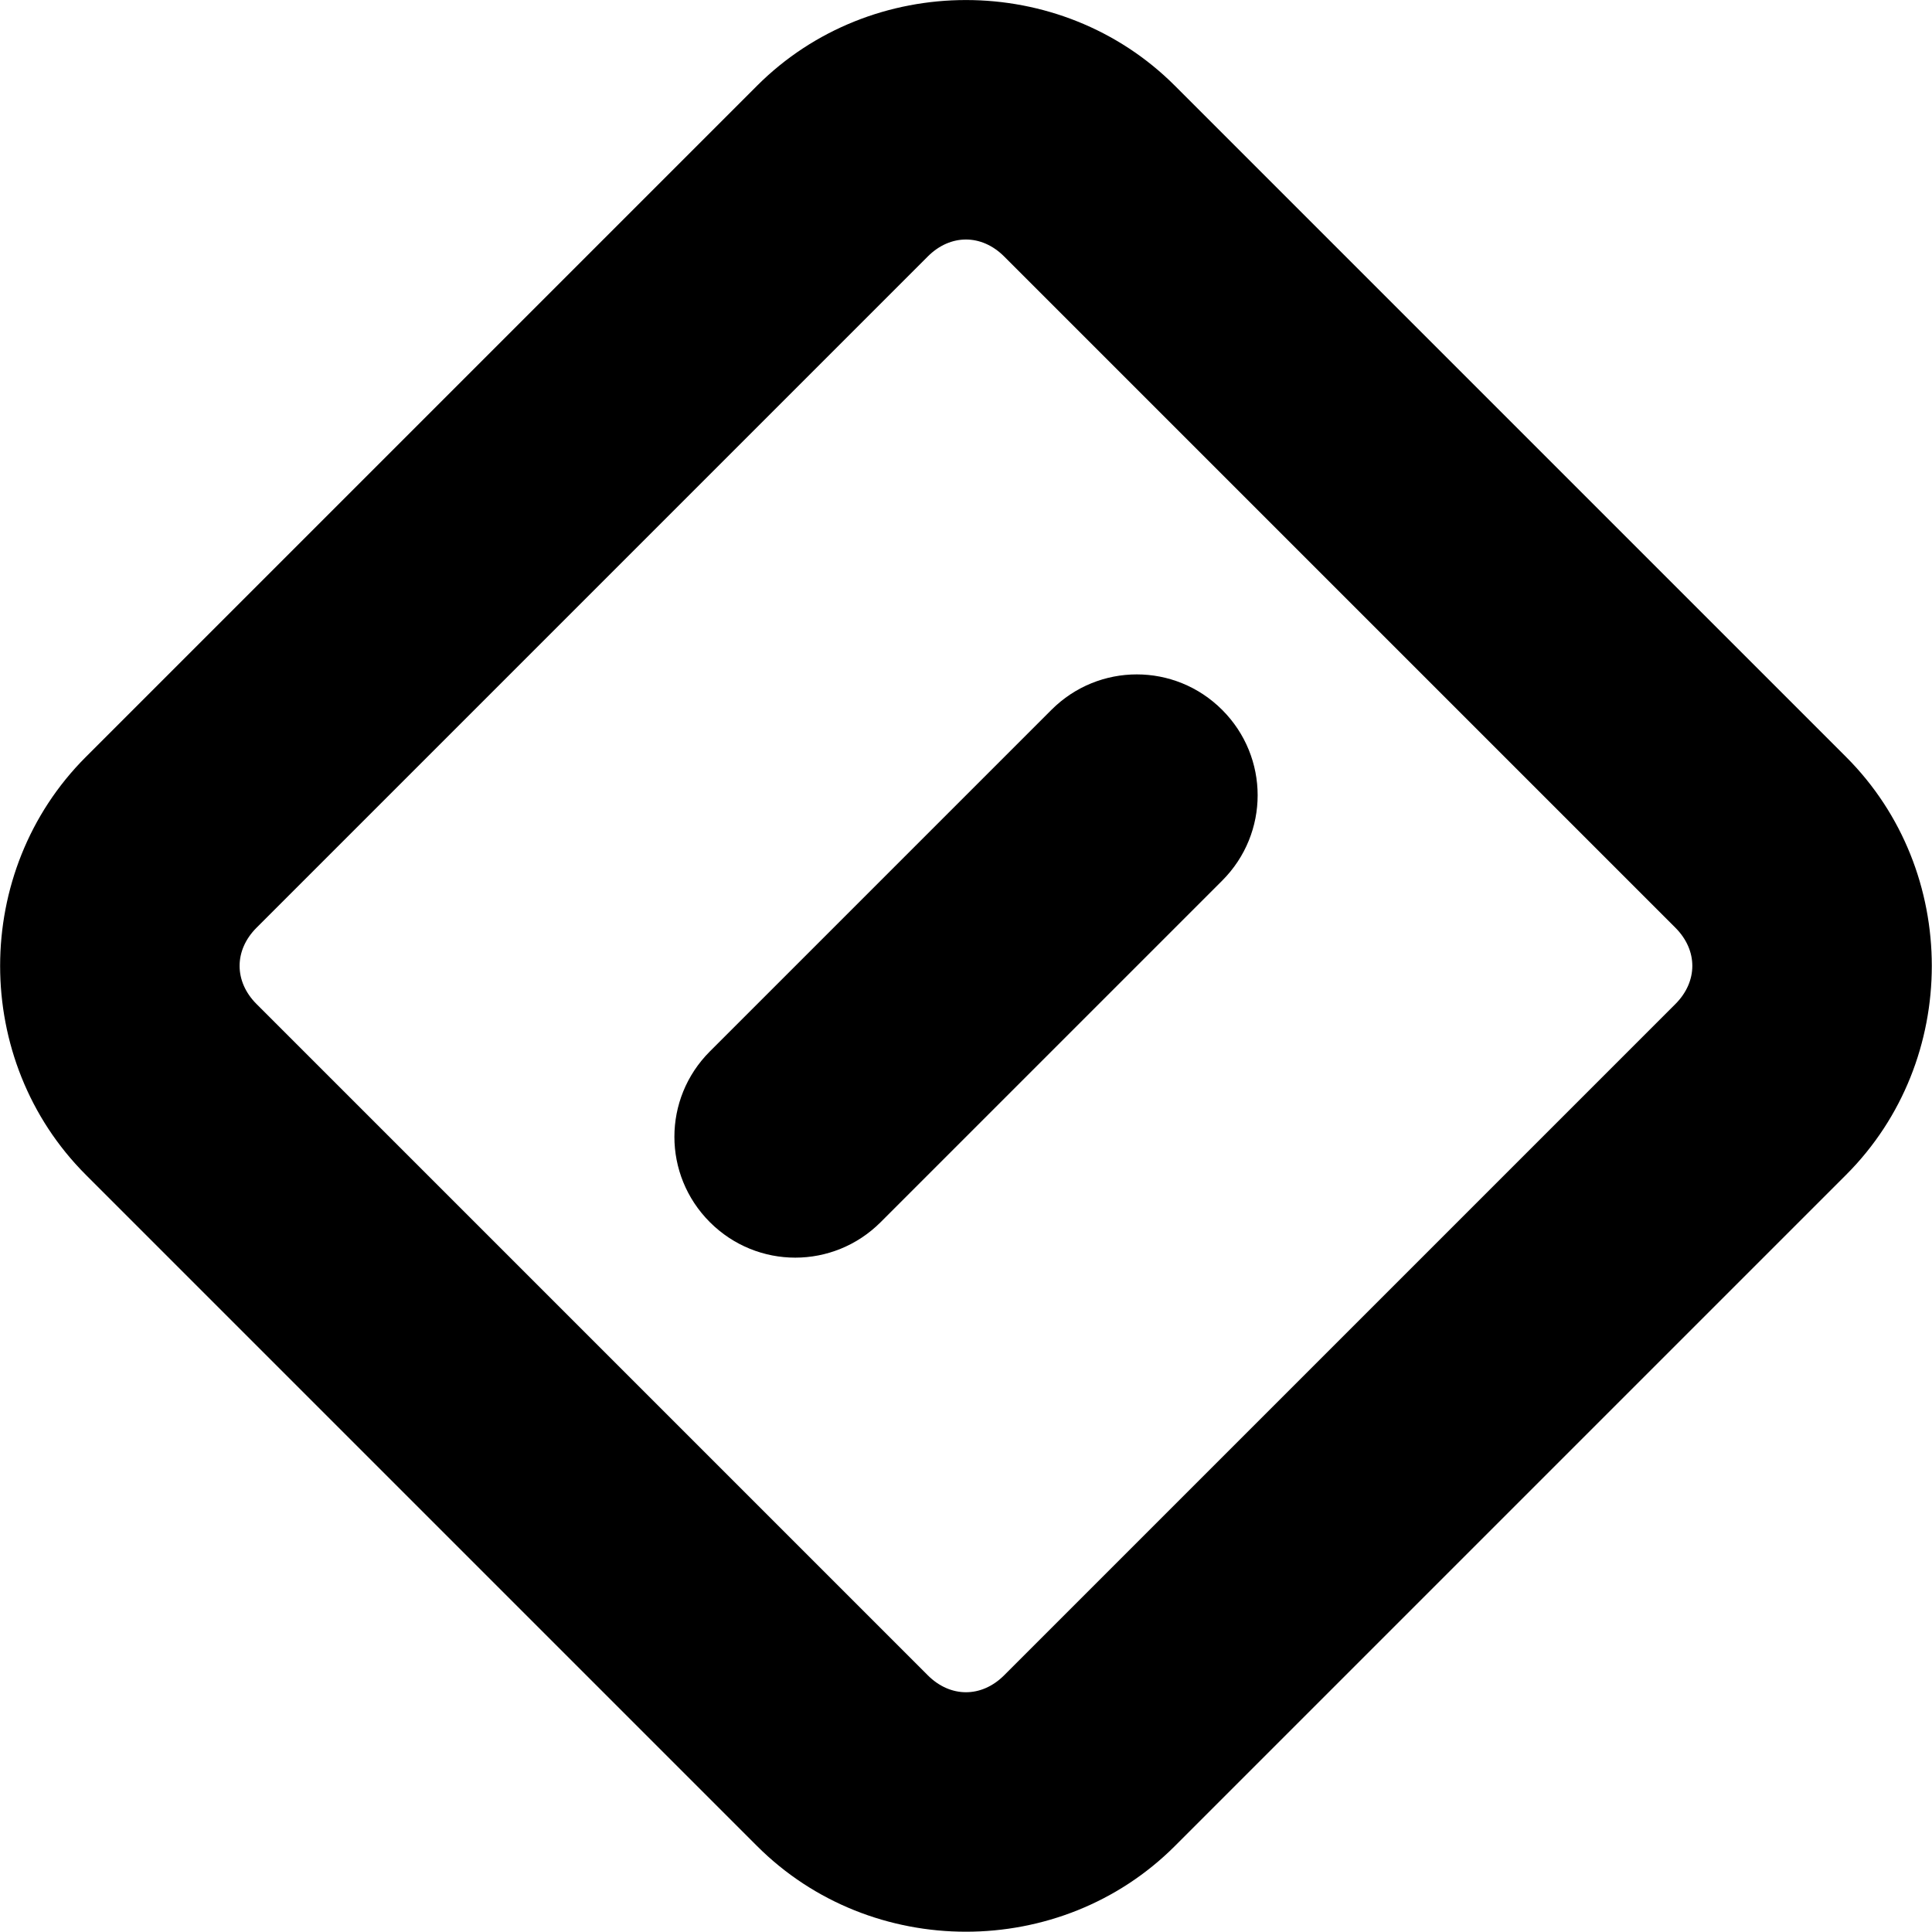<?xml version="1.0" encoding="UTF-8" standalone="no"?>
<svg
   height="16"
   width="16"
   xml:space="preserve"
   version="1.1"
   id="svg2"
   sodipodi:docname="pill-square-symbolic.svg"
   inkscape:version="1.3 (0e150ed6c4, 2023-07-21)"
   xmlns:inkscape="http://www.inkscape.org/namespaces/inkscape"
   xmlns:sodipodi="http://sodipodi.sourceforge.net/DTD/sodipodi-0.dtd"
   xmlns="http://www.w3.org/2000/svg"
   xmlns:svg="http://www.w3.org/2000/svg"><defs
     id="defs2" /><sodipodi:namedview
     id="namedview2"
     pagecolor="#ffffff"
     bordercolor="#000000"
     borderopacity="0.25"
     inkscape:showpageshadow="2"
     inkscape:pageopacity="0.0"
     inkscape:pagecheckerboard="0"
     inkscape:deskcolor="#d1d1d1"
     inkscape:zoom="21.750001"
     inkscape:cx="0.9655172"
     inkscape:cy="9.2183904"
     inkscape:window-width="1920"
     inkscape:window-height="1011"
     inkscape:window-x="0"
     inkscape:window-y="0"
     inkscape:window-maximized="1"
     inkscape:current-layer="svg2" /><path
     id="rect3"
     style="fill-rule:evenodd;stroke-width:3.322;stroke-linecap:round;stroke-linejoin:round;paint-order:stroke markers fill"
     transform="rotate(135)"
     d="m -2,-12.314 h 4 c 0.554,0 1,0.446 1,1 0,0.554 -0.446,1 -1,1 h -4 c -0.554,0 -1,-0.446 -1,-1 0,-0.554 0.446,-1 1,-1 z" /><path
     style="color:#000000;fill:#000000;fill-rule:evenodd;stroke-linecap:square;-inkscape-stroke:none"
     d="m -3.932,-17.693 c -1.338,0 -2.447,1.109 -2.447,2.447 v 7.863 c 0,1.338 1.109,2.447 2.447,2.447 h 7.863 c 1.338,0 2.447,-1.109 2.447,-2.447 v -7.863 c 0,-1.338 -1.109,-2.447 -2.447,-2.447 z m 0,2 h 7.863 c 0.265,0 0.447,0.183 0.447,0.447 v 7.863 c 0,0.265 -0.183,0.447 -0.447,0.447 h -7.863 c -0.265,0 -0.447,-0.183 -0.447,-0.447 v -7.863 c 0,-0.265 0.183,-0.447 0.447,-0.447 z"
     id="rect1"
     transform="matrix(-0.707,0.707,-0.707,-0.707,0,0)" /></svg>

